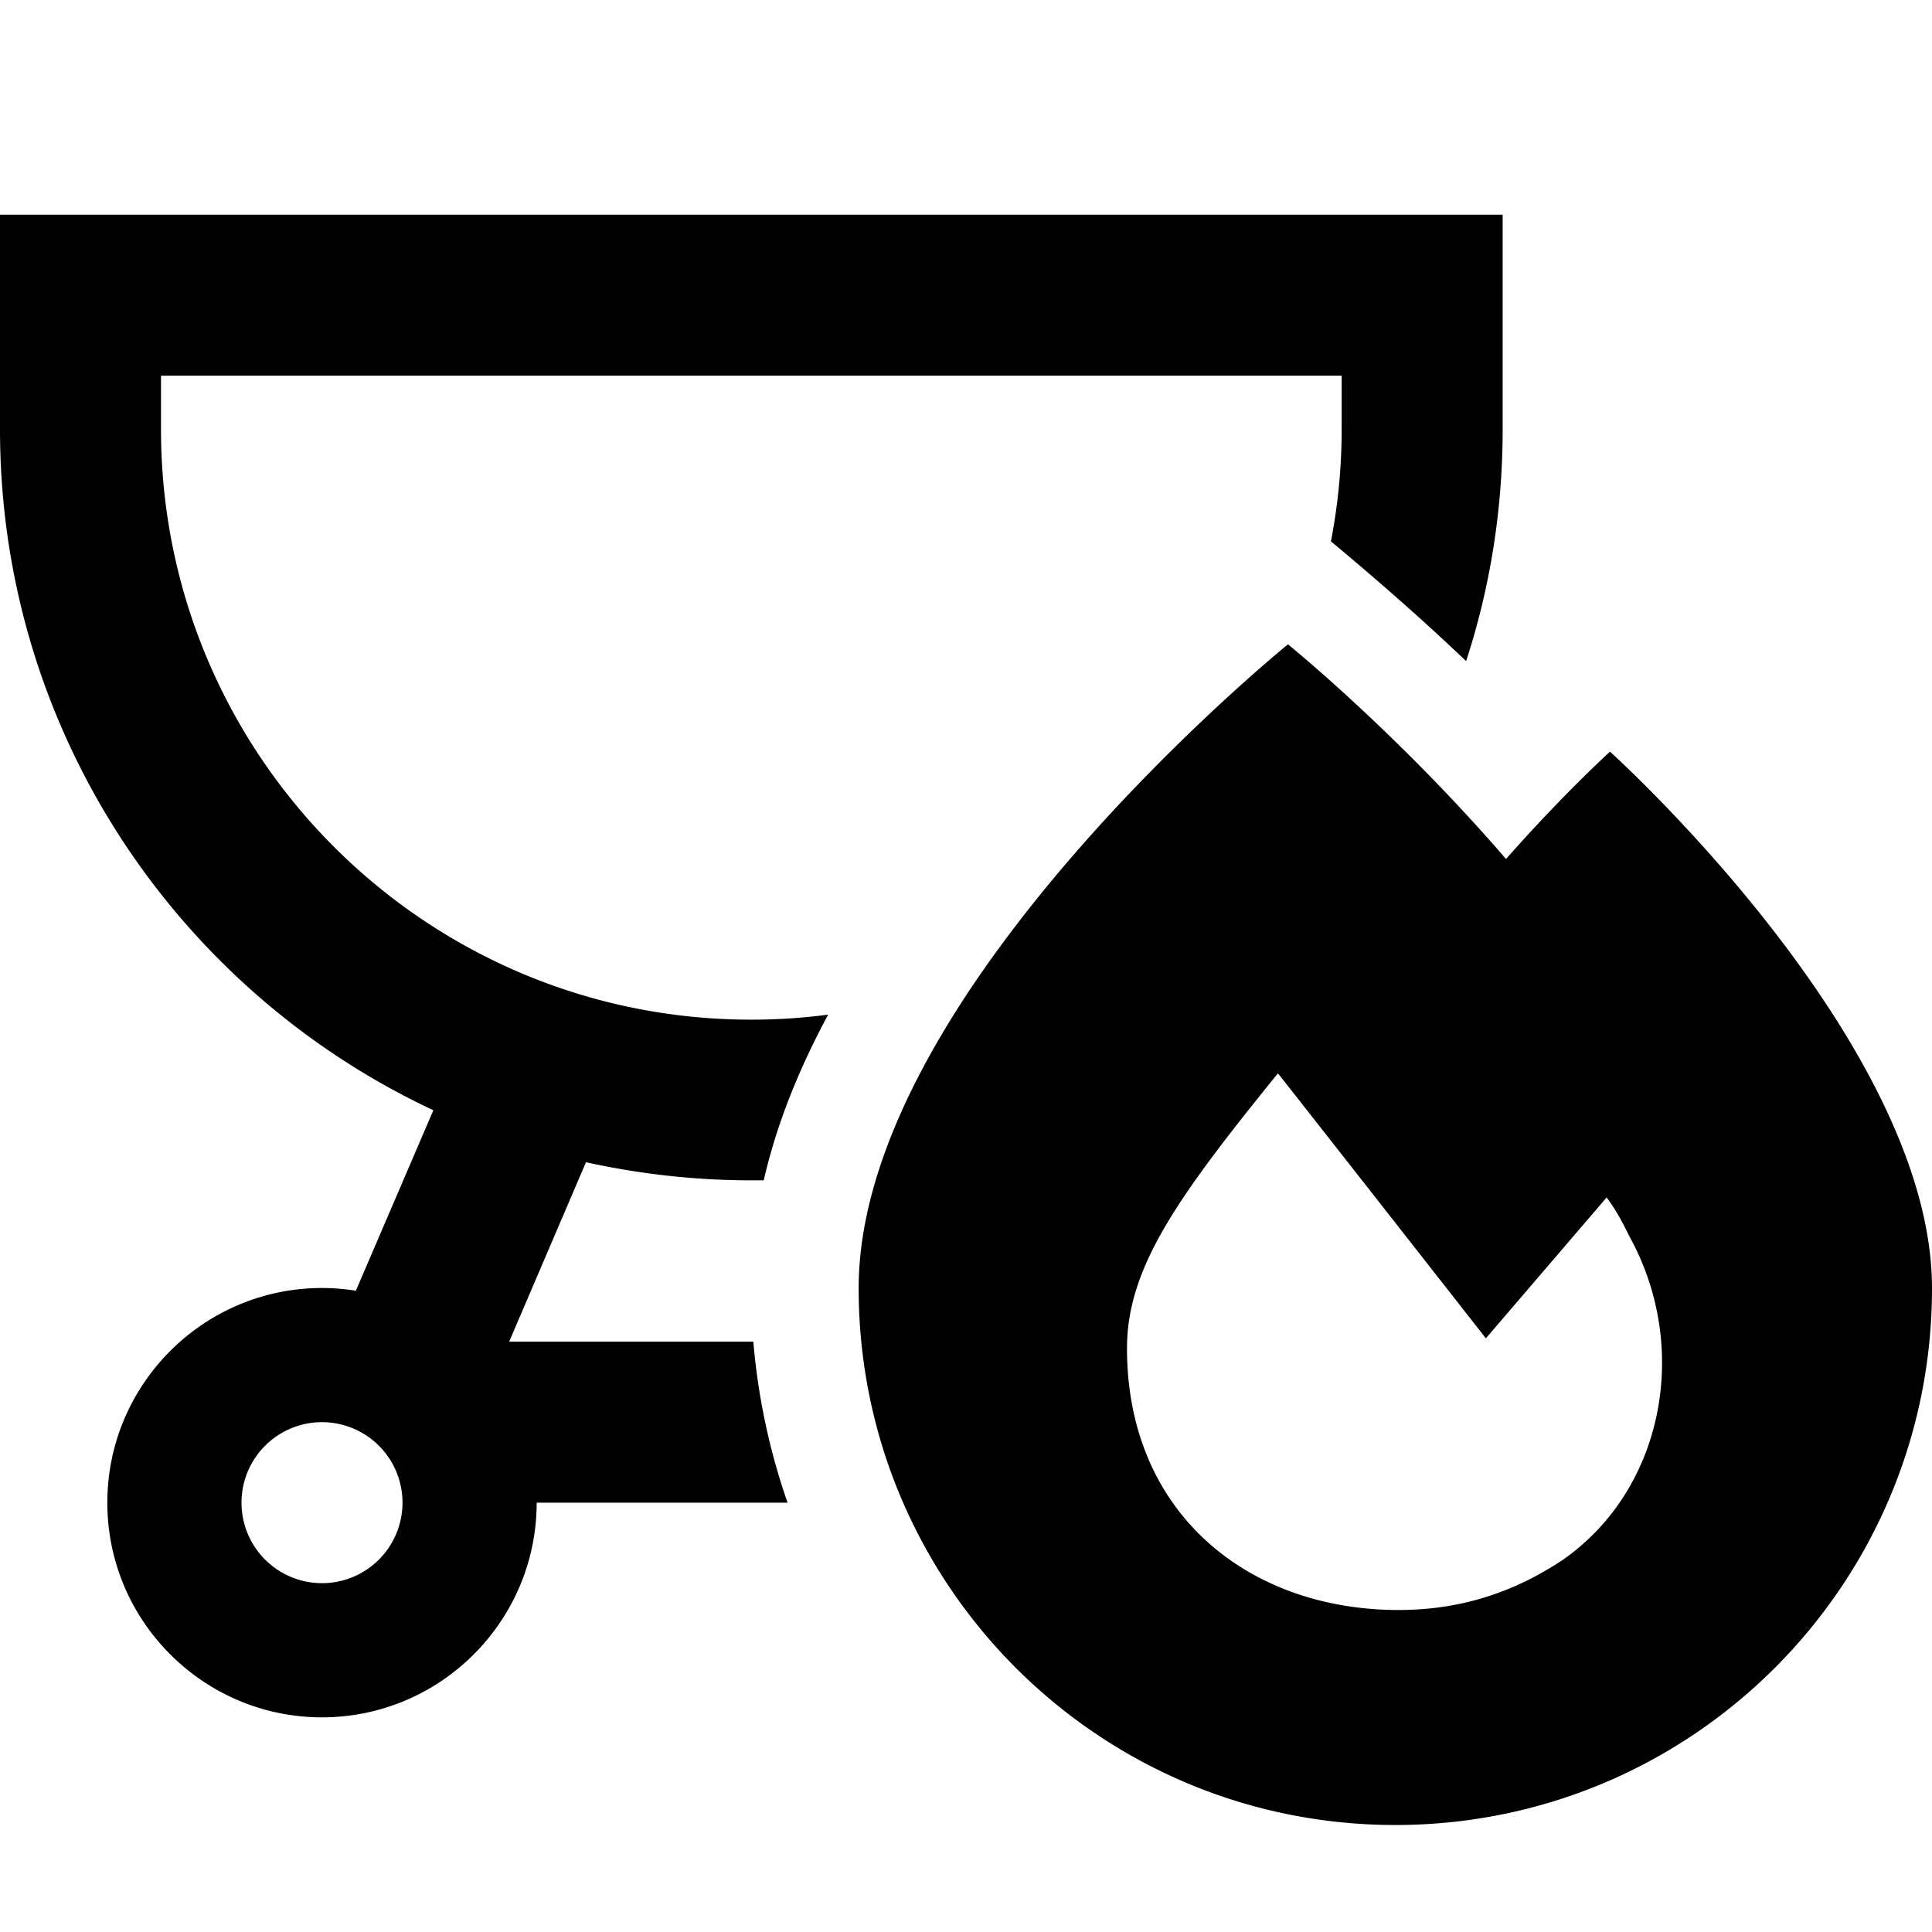 <svg xmlns="http://www.w3.org/2000/svg" width="24" height="24" viewBox="0 0 576 512">
    <path d="M400 80L48 80l0 16c0 97.2 78.8 176 176 176c7.8 0 15.4-.5 22.9-1.5c-8.5 15.8-15.3 32.3-19.2 49.4c-1.2 0-2.5 0-3.7 0c-16.9 0-33.4-1.9-49.3-5.4L151.8 368l72.8 0c1.4 16.7 4.9 32.8 10.2 48L160 416c0 35.3-28.7 64-64 64s-64-28.7-64-64s28.7-64 64-64c3.4 0 6.8 .3 10.1 .8L129.2 299C52.9 263.3 0 185.8 0 96L0 80 0 32l48 0 352 0 48 0 0 48 0 16c0 24.1-3.8 47.4-10.9 69.1c-13-12.4-26.5-24.2-40.3-35.7c2.1-10.8 3.2-22 3.2-33.5l0-16zM96 440a24 24 0 1 0 0-48 24 24 0 1 0 0 48zM449 224.1c17.2-19.5 31-32 31-32s96 86.4 96 160c0 88.4-71.6 160-160 160s-160-71.6-160-160s128-192 128-192s32.6 26.4 65 64zM466 433c30-21 38-63 20-96c-2-4-4-8-7-12l-36 42s-58-74-62-79c-30 37-45 58-45 82c0 49 36 78 81 78c18 0 34-5 49-15z"/>
</svg>